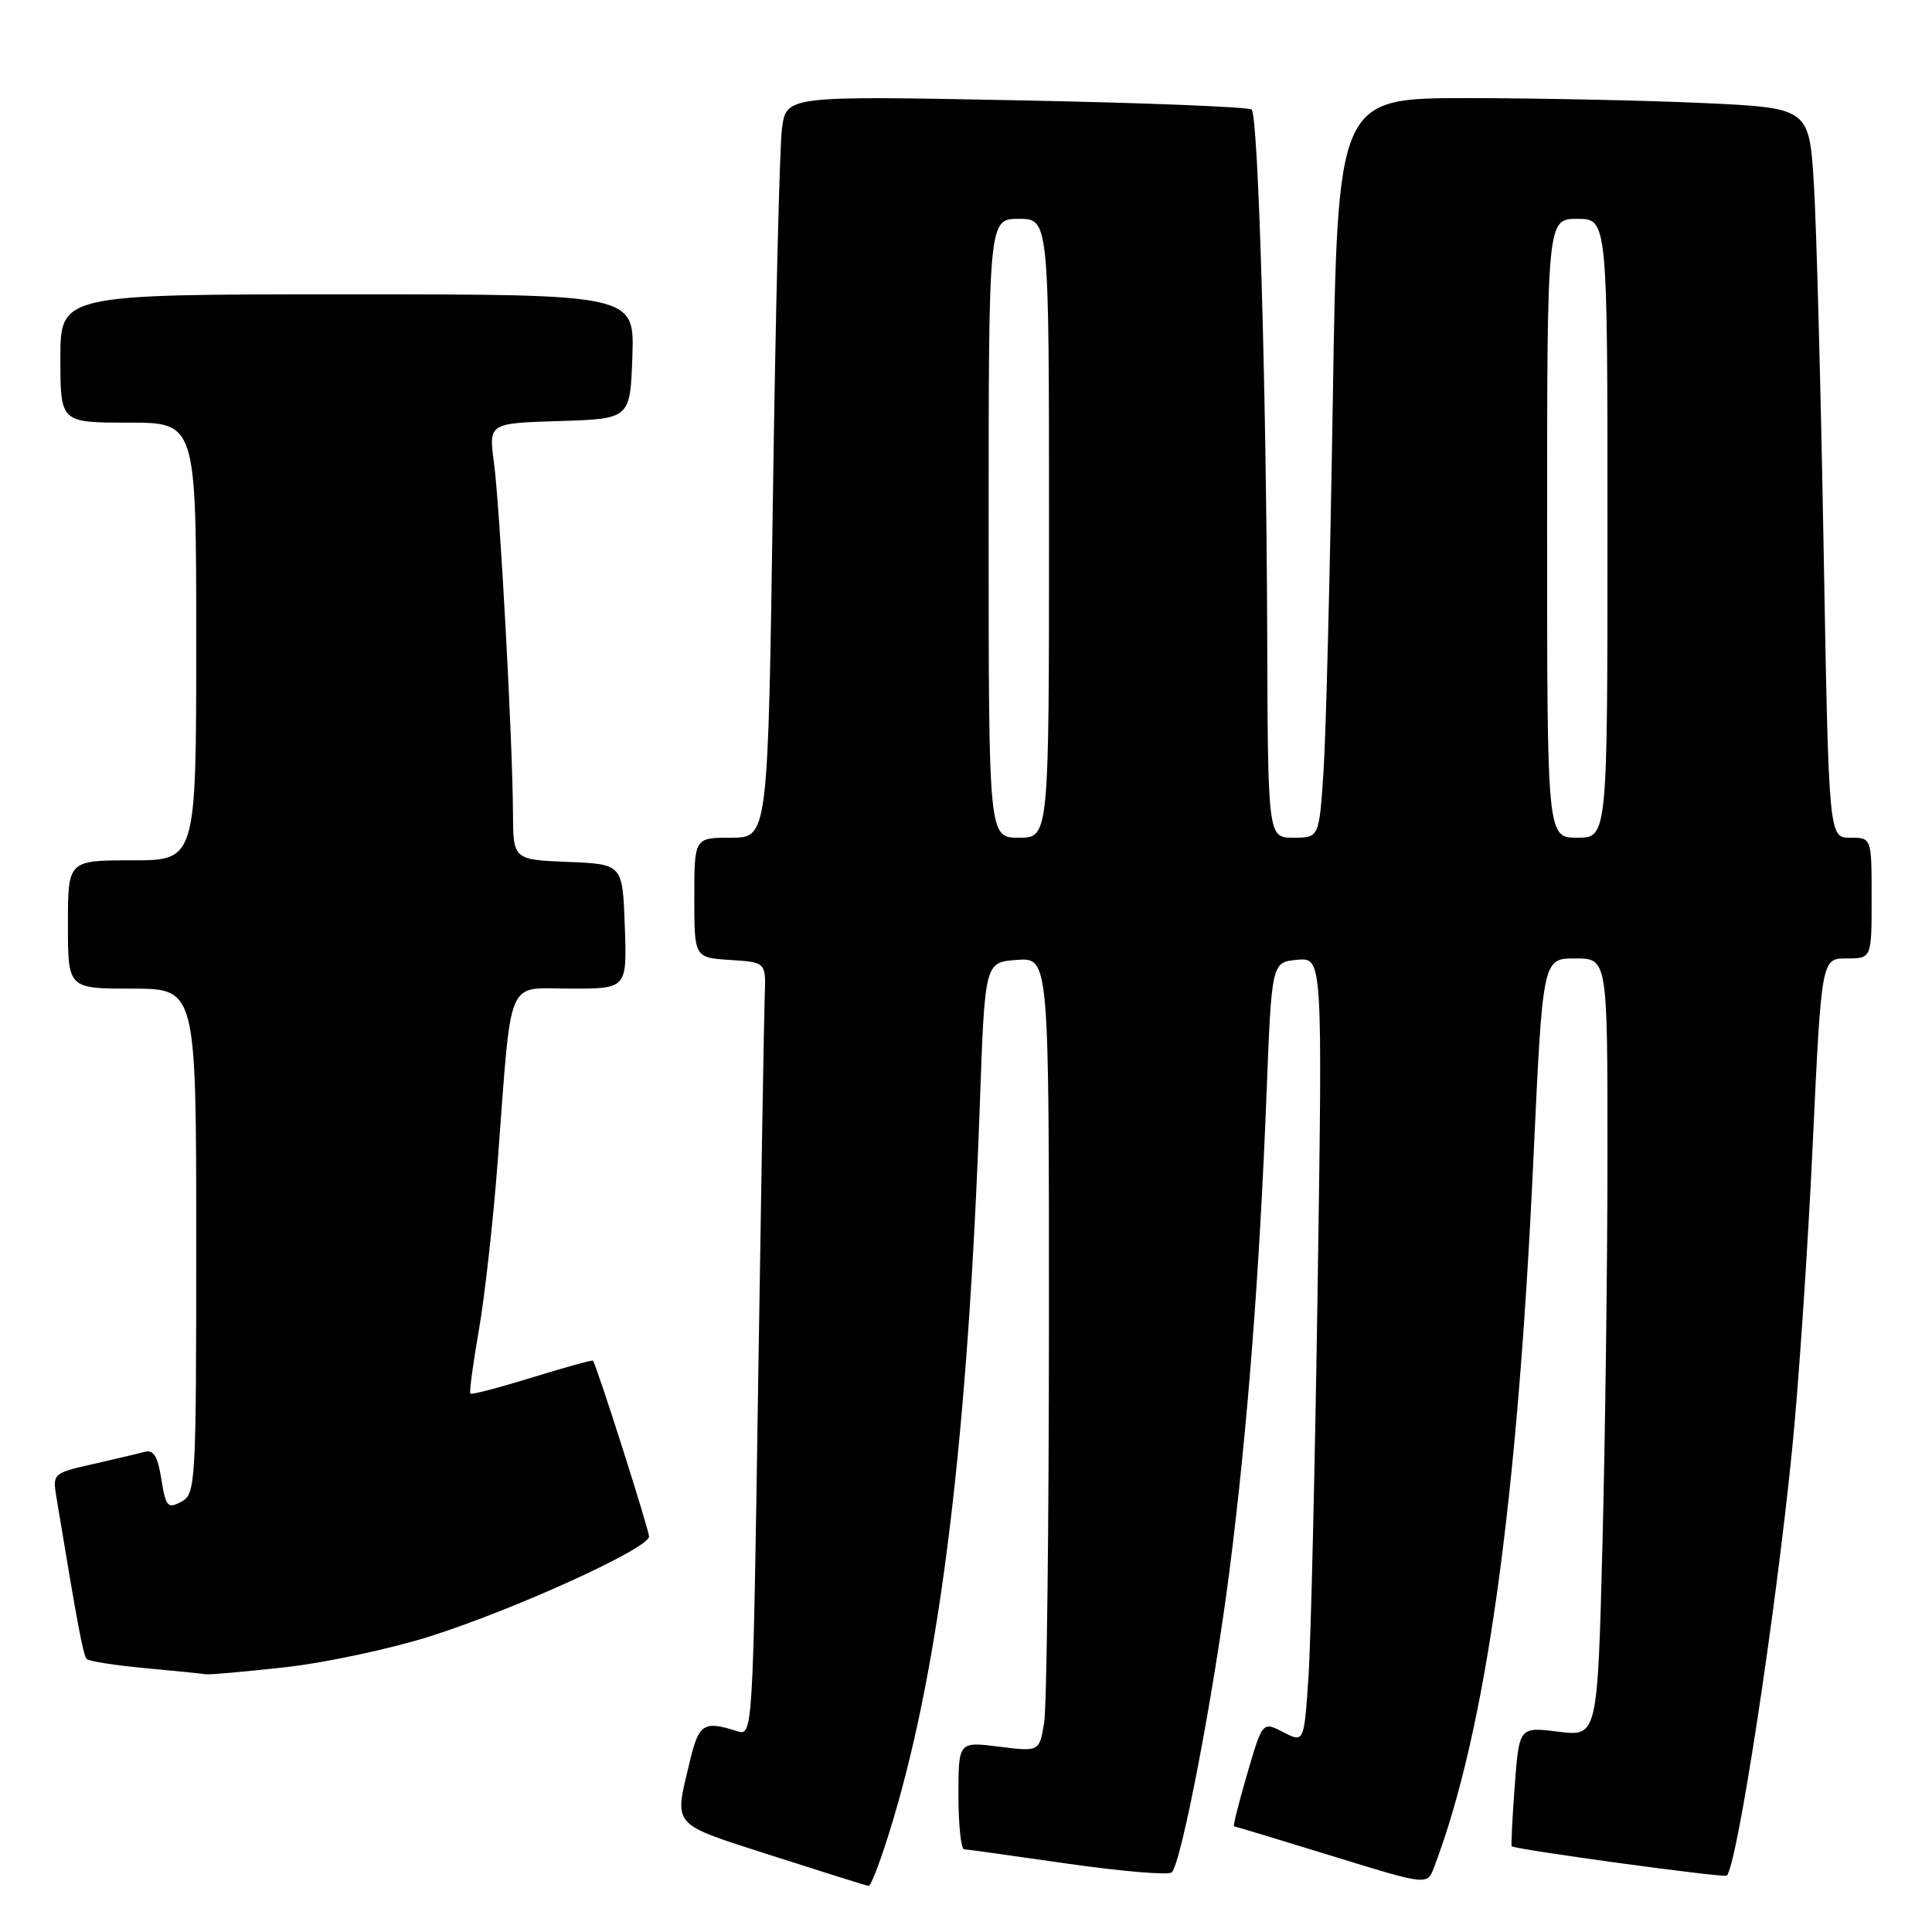 <?xml version="1.0" encoding="UTF-8" standalone="no"?>
<!DOCTYPE svg PUBLIC "-//W3C//DTD SVG 1.1//EN" "http://www.w3.org/Graphics/SVG/1.1/DTD/svg11.dtd" >
<svg xmlns="http://www.w3.org/2000/svg" xmlns:xlink="http://www.w3.org/1999/xlink" version="1.1" viewBox="0 0 256 256">
 <g >
 <path fill="currentColor"
d=" M 118.31 241.25 C 124.65 220.09 128.28 190.16 129.84 146.14 C 130.50 127.50 130.50 127.50 134.75 127.19 C 139.00 126.89 139.00 126.89 138.99 175.69 C 138.98 202.54 138.70 226.21 138.35 228.30 C 137.72 232.11 137.72 232.11 132.36 231.44 C 127.00 230.77 127.00 230.77 127.00 237.88 C 127.00 241.80 127.34 245.02 127.75 245.04 C 128.16 245.06 134.35 245.92 141.50 246.95 C 148.65 247.97 154.84 248.49 155.26 248.10 C 156.54 246.89 160.84 224.40 162.93 208.00 C 165.29 189.48 166.89 168.79 167.82 145.00 C 168.50 127.50 168.50 127.50 171.87 127.18 C 175.24 126.86 175.24 126.86 174.60 170.18 C 174.25 194.00 173.70 217.42 173.38 222.22 C 172.79 230.94 172.79 230.94 170.04 229.52 C 167.29 228.10 167.29 228.10 165.26 235.05 C 164.14 238.87 163.36 242.00 163.51 242.00 C 163.66 242.00 169.49 243.76 176.45 245.91 C 189.12 249.82 189.12 249.82 190.01 247.46 C 196.88 229.40 201.06 199.55 203.20 153.25 C 204.42 127.00 204.42 127.00 208.71 127.00 C 213.00 127.00 213.00 127.00 213.00 152.84 C 213.00 167.05 212.70 190.25 212.34 204.39 C 211.68 230.10 211.68 230.10 206.49 229.46 C 201.30 228.81 201.30 228.81 200.71 236.63 C 200.39 240.93 200.21 244.54 200.31 244.64 C 200.76 245.07 228.48 248.86 228.81 248.53 C 230.20 247.13 235.26 214.09 237.47 192.00 C 238.33 183.47 239.55 165.36 240.19 151.75 C 241.35 127.00 241.35 127.00 244.68 127.00 C 248.00 127.00 248.00 127.00 248.00 119.00 C 248.00 111.00 248.00 111.00 245.16 111.00 C 242.32 111.00 242.32 111.00 241.64 72.75 C 241.27 51.71 240.69 29.95 240.35 24.40 C 239.72 14.30 239.72 14.30 225.61 13.65 C 217.85 13.30 203.79 13.01 194.37 13.00 C 177.24 13.00 177.24 13.00 176.60 53.25 C 176.25 75.39 175.70 97.44 175.37 102.25 C 174.79 111.00 174.79 111.00 171.39 111.00 C 168.00 111.00 168.00 111.00 167.91 83.75 C 167.79 51.09 166.73 15.40 165.85 14.52 C 165.50 14.17 151.48 13.61 134.69 13.29 C 104.17 12.69 104.17 12.69 103.61 17.09 C 103.30 19.52 102.76 41.64 102.41 66.25 C 101.76 111.00 101.76 111.00 96.88 111.00 C 92.00 111.00 92.00 111.00 92.00 118.95 C 92.00 126.89 92.00 126.89 96.75 127.20 C 101.50 127.50 101.50 127.50 101.33 132.00 C 101.24 134.47 100.85 157.55 100.46 183.28 C 99.76 230.06 99.76 230.06 97.63 229.38 C 93.22 227.97 92.59 228.39 91.38 233.50 C 89.32 242.16 88.77 241.53 102.25 245.87 C 108.99 248.03 114.77 249.85 115.09 249.90 C 115.42 249.96 116.87 246.06 118.31 241.25 Z  M 37.78 220.92 C 43.12 220.32 51.77 218.48 56.99 216.82 C 68.25 213.25 86.00 205.16 86.00 203.60 C 86.00 202.70 79.08 180.97 78.57 180.29 C 78.49 180.18 74.87 181.18 70.52 182.52 C 66.18 183.86 62.49 184.83 62.33 184.66 C 62.16 184.50 62.67 180.74 63.44 176.32 C 64.22 171.89 65.35 161.80 65.95 153.88 C 67.85 128.82 66.93 131.00 75.60 131.00 C 83.08 131.00 83.08 131.00 82.79 122.75 C 82.50 114.50 82.50 114.50 75.25 114.21 C 68.00 113.91 68.00 113.91 67.97 107.71 C 67.93 98.22 66.24 67.16 65.45 61.29 C 64.75 56.08 64.75 56.08 74.13 55.79 C 83.50 55.50 83.50 55.50 83.79 47.25 C 84.08 39.00 84.08 39.00 46.04 39.00 C 8.00 39.00 8.00 39.00 8.00 47.50 C 8.00 56.00 8.00 56.00 17.00 56.00 C 26.00 56.00 26.00 56.00 26.00 85.00 C 26.00 114.00 26.00 114.00 17.50 114.00 C 9.00 114.00 9.00 114.00 9.00 122.50 C 9.00 131.00 9.00 131.00 17.50 131.00 C 26.00 131.00 26.00 131.00 26.00 164.46 C 26.00 196.82 25.93 197.96 24.02 198.99 C 22.22 199.95 21.97 199.66 21.38 196.00 C 20.89 192.92 20.35 192.05 19.12 192.39 C 18.23 192.63 15.13 193.36 12.22 194.02 C 7.05 195.19 6.96 195.27 7.47 198.36 C 10.27 215.31 11.02 219.36 11.50 219.83 C 11.80 220.13 15.29 220.67 19.27 221.04 C 23.25 221.41 26.86 221.77 27.29 221.85 C 27.72 221.93 32.45 221.51 37.78 220.92 Z  M 131.00 70.00 C 131.00 29.00 131.00 29.00 135.00 29.00 C 139.00 29.00 139.00 29.00 139.00 70.00 C 139.00 111.00 139.00 111.00 135.00 111.00 C 131.00 111.00 131.00 111.00 131.00 70.00 Z  M 205.00 70.00 C 205.00 29.00 205.00 29.00 209.00 29.00 C 213.00 29.00 213.00 29.00 213.00 70.00 C 213.00 111.00 213.00 111.00 209.00 111.00 C 205.00 111.00 205.00 111.00 205.00 70.00 Z "/>
</g>
</svg>
